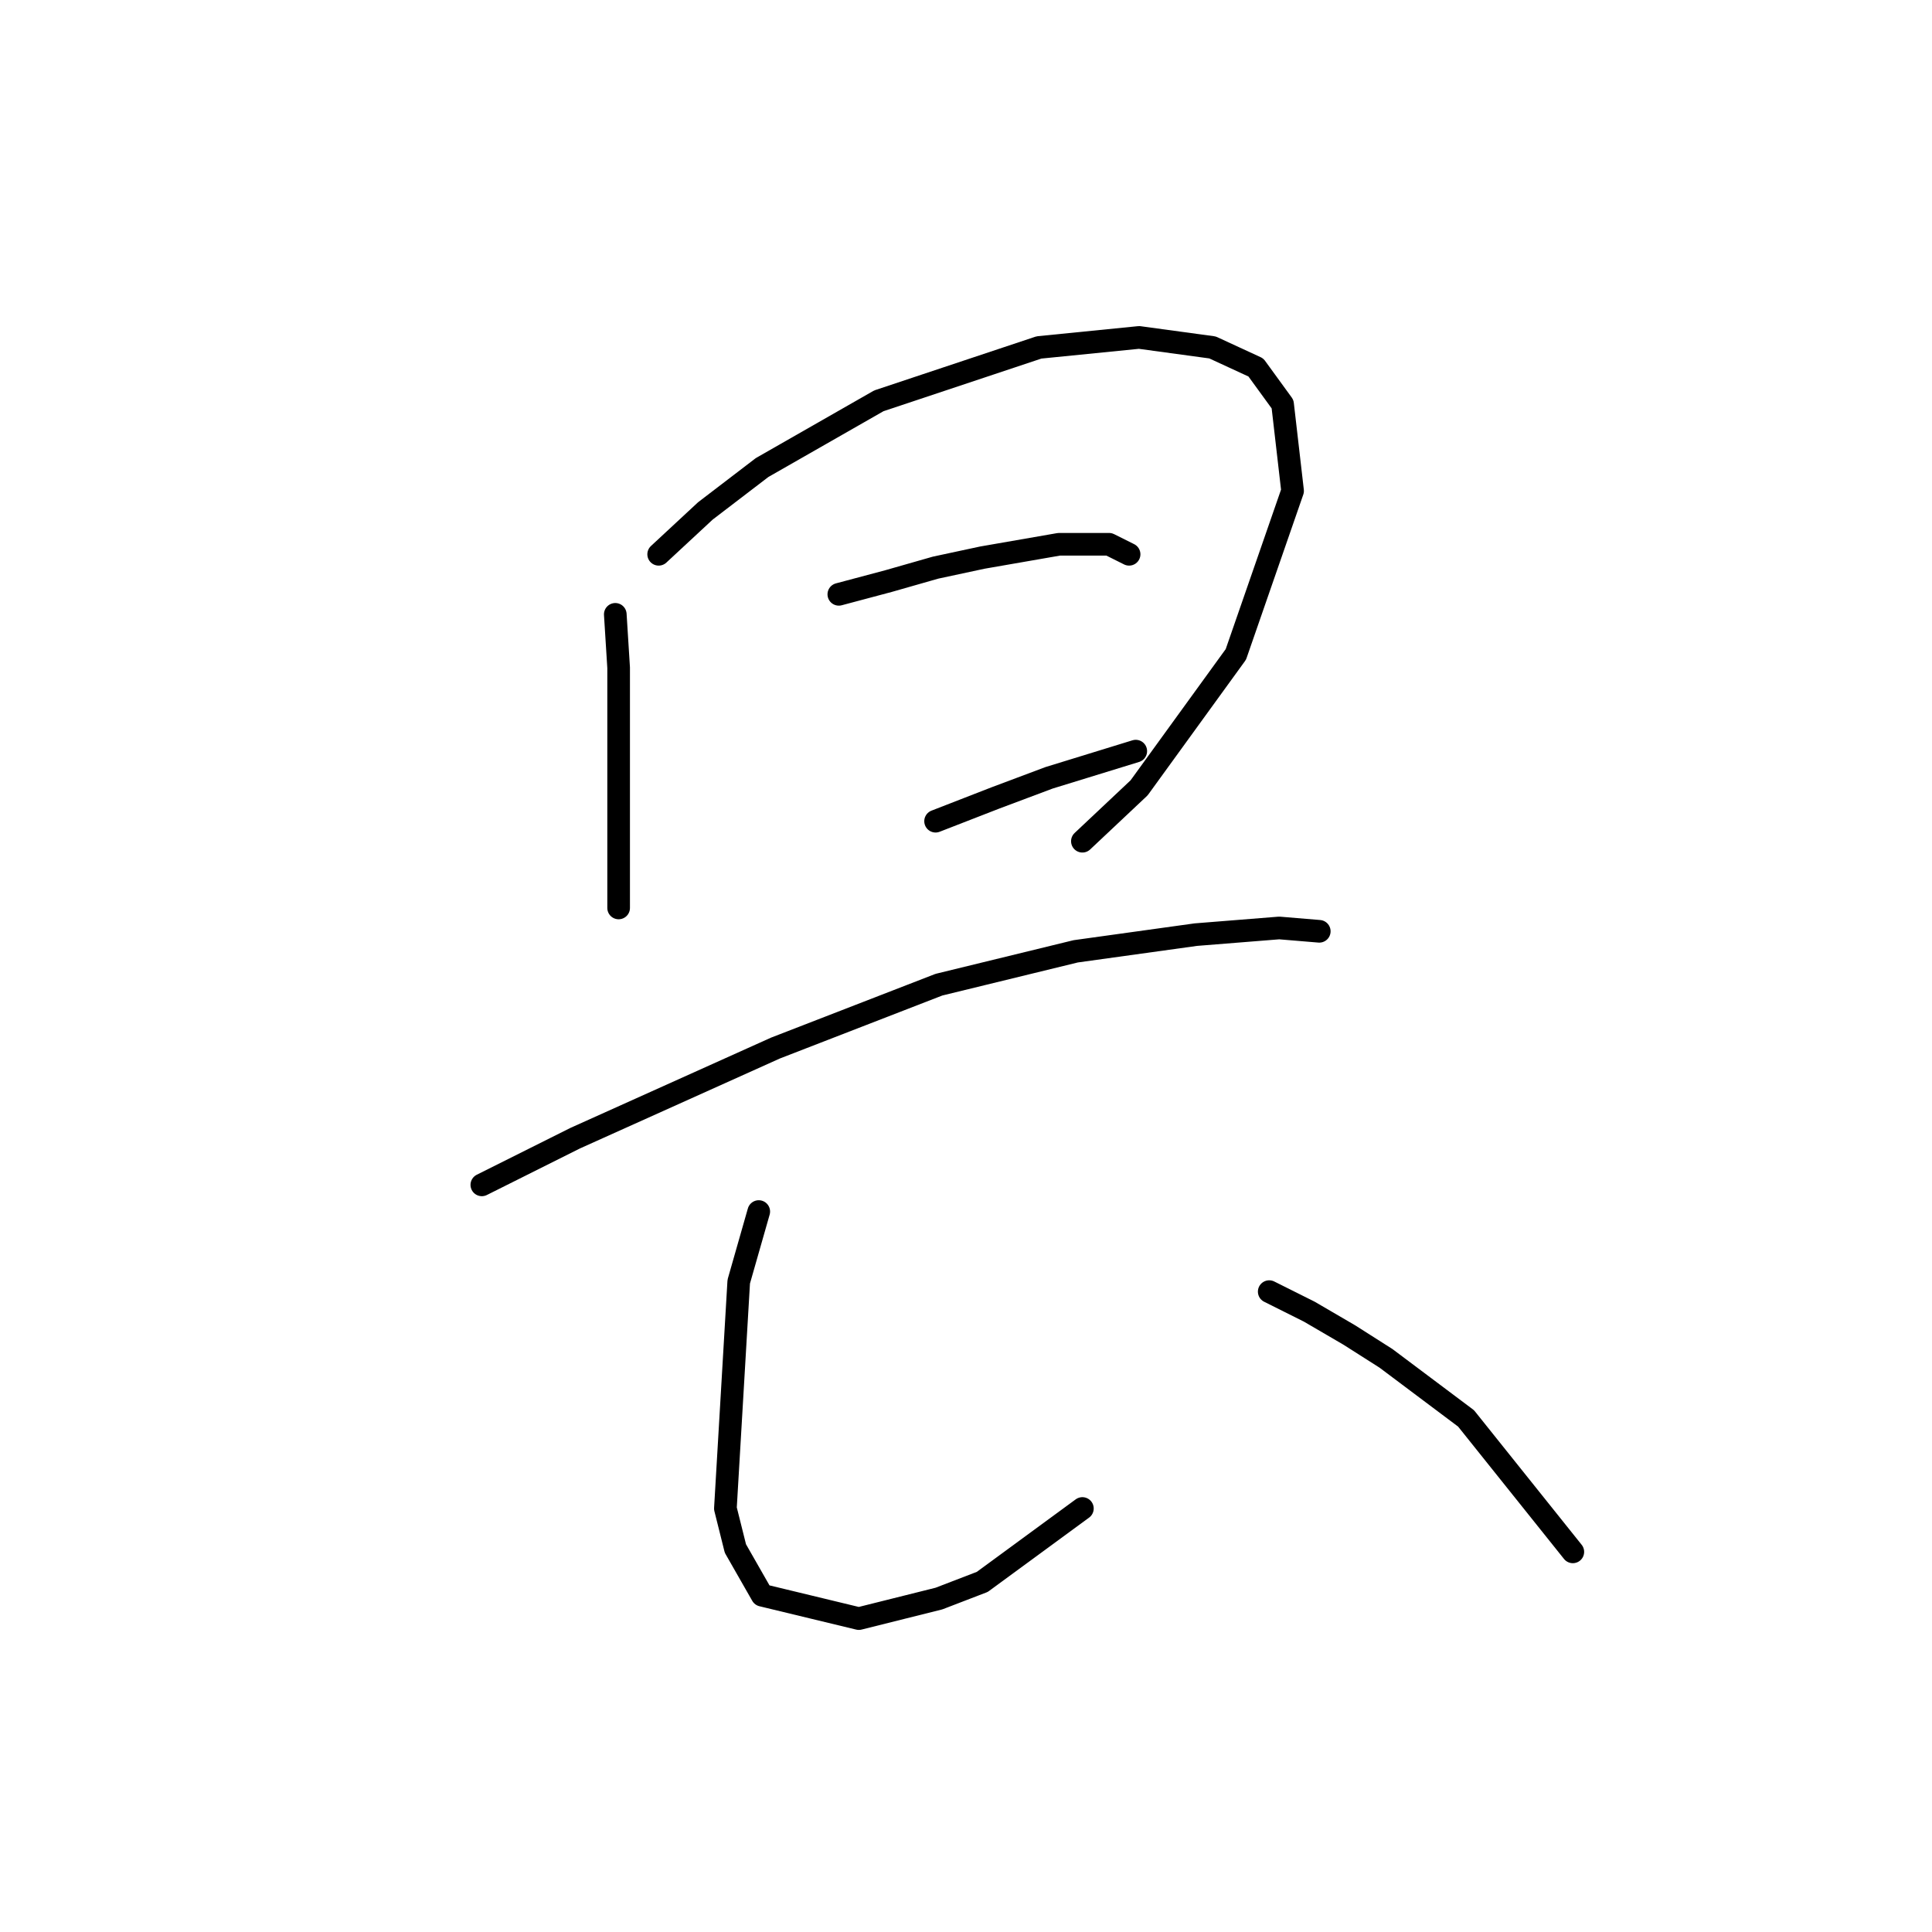 <?xml version="1.0" standalone="no"?>
    <svg width="256" height="256" xmlns="http://www.w3.org/2000/svg" version="1.1">
    <polyline stroke="black" stroke-width="3" stroke-linecap="round" fill="transparent" stroke-linejoin="round" points="81.529 81.404 81.972 88.477 81.972 96.877 81.972 105.277 81.972 120.308 81.972 120.308 " />
        <polyline stroke="black" stroke-width="3" stroke-linecap="round" fill="transparent" stroke-linejoin="round" points="87.277 73.446 93.466 67.699 100.981 61.952 116.454 53.11 137.674 46.037 150.937 44.711 160.663 46.037 166.41 48.69 169.947 53.553 171.273 65.047 163.758 86.709 150.937 104.392 143.422 111.466 143.422 111.466 " />
        <polyline stroke="black" stroke-width="3" stroke-linecap="round" fill="transparent" stroke-linejoin="round" points="111.149 78.751 117.781 76.983 123.97 75.215 130.159 73.888 140.327 72.12 146.958 72.12 149.611 73.446 149.611 73.446 " />
        <polyline stroke="black" stroke-width="3" stroke-linecap="round" fill="transparent" stroke-linejoin="round" points="123.97 108.813 131.927 105.719 139.001 103.066 150.495 99.529 150.495 99.529 " />
        <polyline stroke="black" stroke-width="3" stroke-linecap="round" fill="transparent" stroke-linejoin="round" points="63.846 157.001 76.224 150.811 102.75 138.875 124.412 130.476 142.537 126.055 158.453 123.844 169.505 122.96 174.81 123.402 174.81 123.402 " />
        <polyline stroke="black" stroke-width="3" stroke-linecap="round" fill="transparent" stroke-linejoin="round" points="100.539 160.537 97.887 169.821 96.118 199.883 97.445 205.188 100.981 211.377 113.802 214.472 124.412 211.819 130.159 209.609 143.422 199.883 143.422 199.883 " />
        <polyline stroke="black" stroke-width="3" stroke-linecap="round" fill="transparent" stroke-linejoin="round" points="168.178 171.147 173.483 173.8 178.788 176.895 183.651 179.989 194.261 187.947 208.408 205.63 208.408 205.63 " />
        </svg>